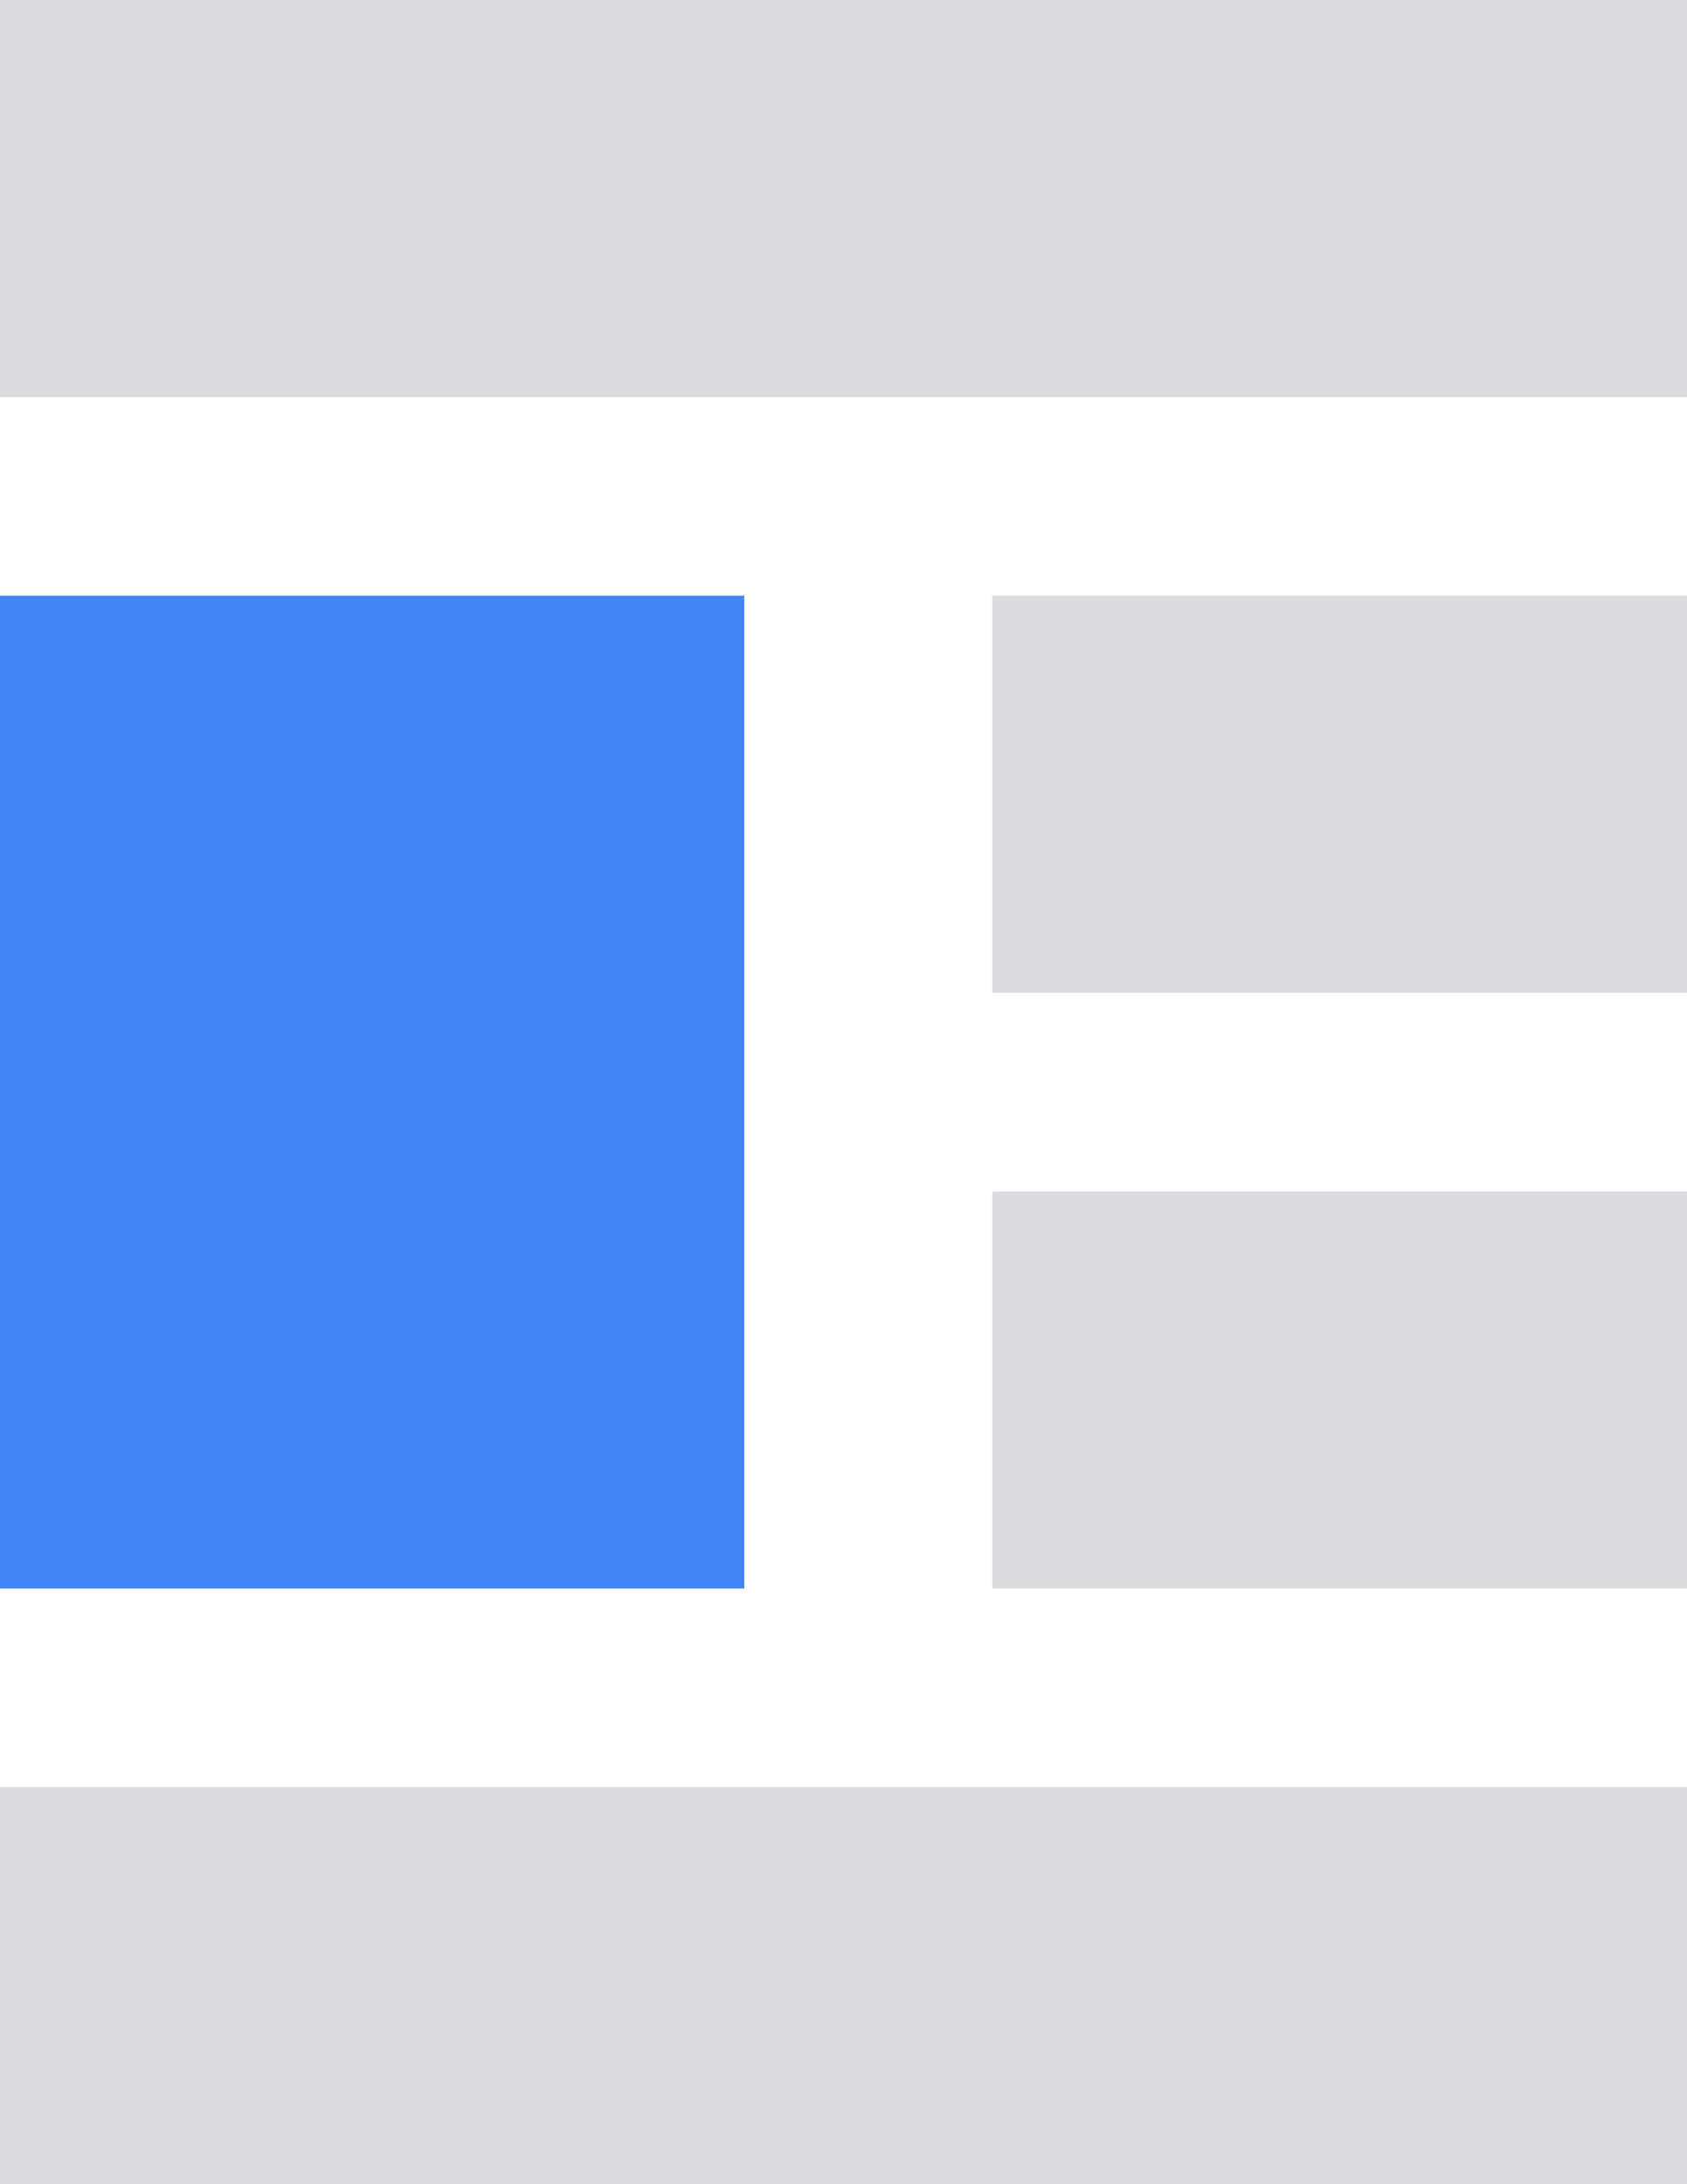 <svg width="34" height="44" viewBox="0 0 34 44" fill="none" xmlns="http://www.w3.org/2000/svg">
<path fill-rule="evenodd" clip-rule="evenodd" d="M0 0H34V8H0V0ZM20 24H34V32H20V24ZM20 12H34V20H20V12ZM0 36H34V44H0V36Z" fill="#DADCE0"/>
<path fill-rule="evenodd" clip-rule="evenodd" d="M0 12H15V32H0V12Z" fill="#4285F4"/>
</svg>
